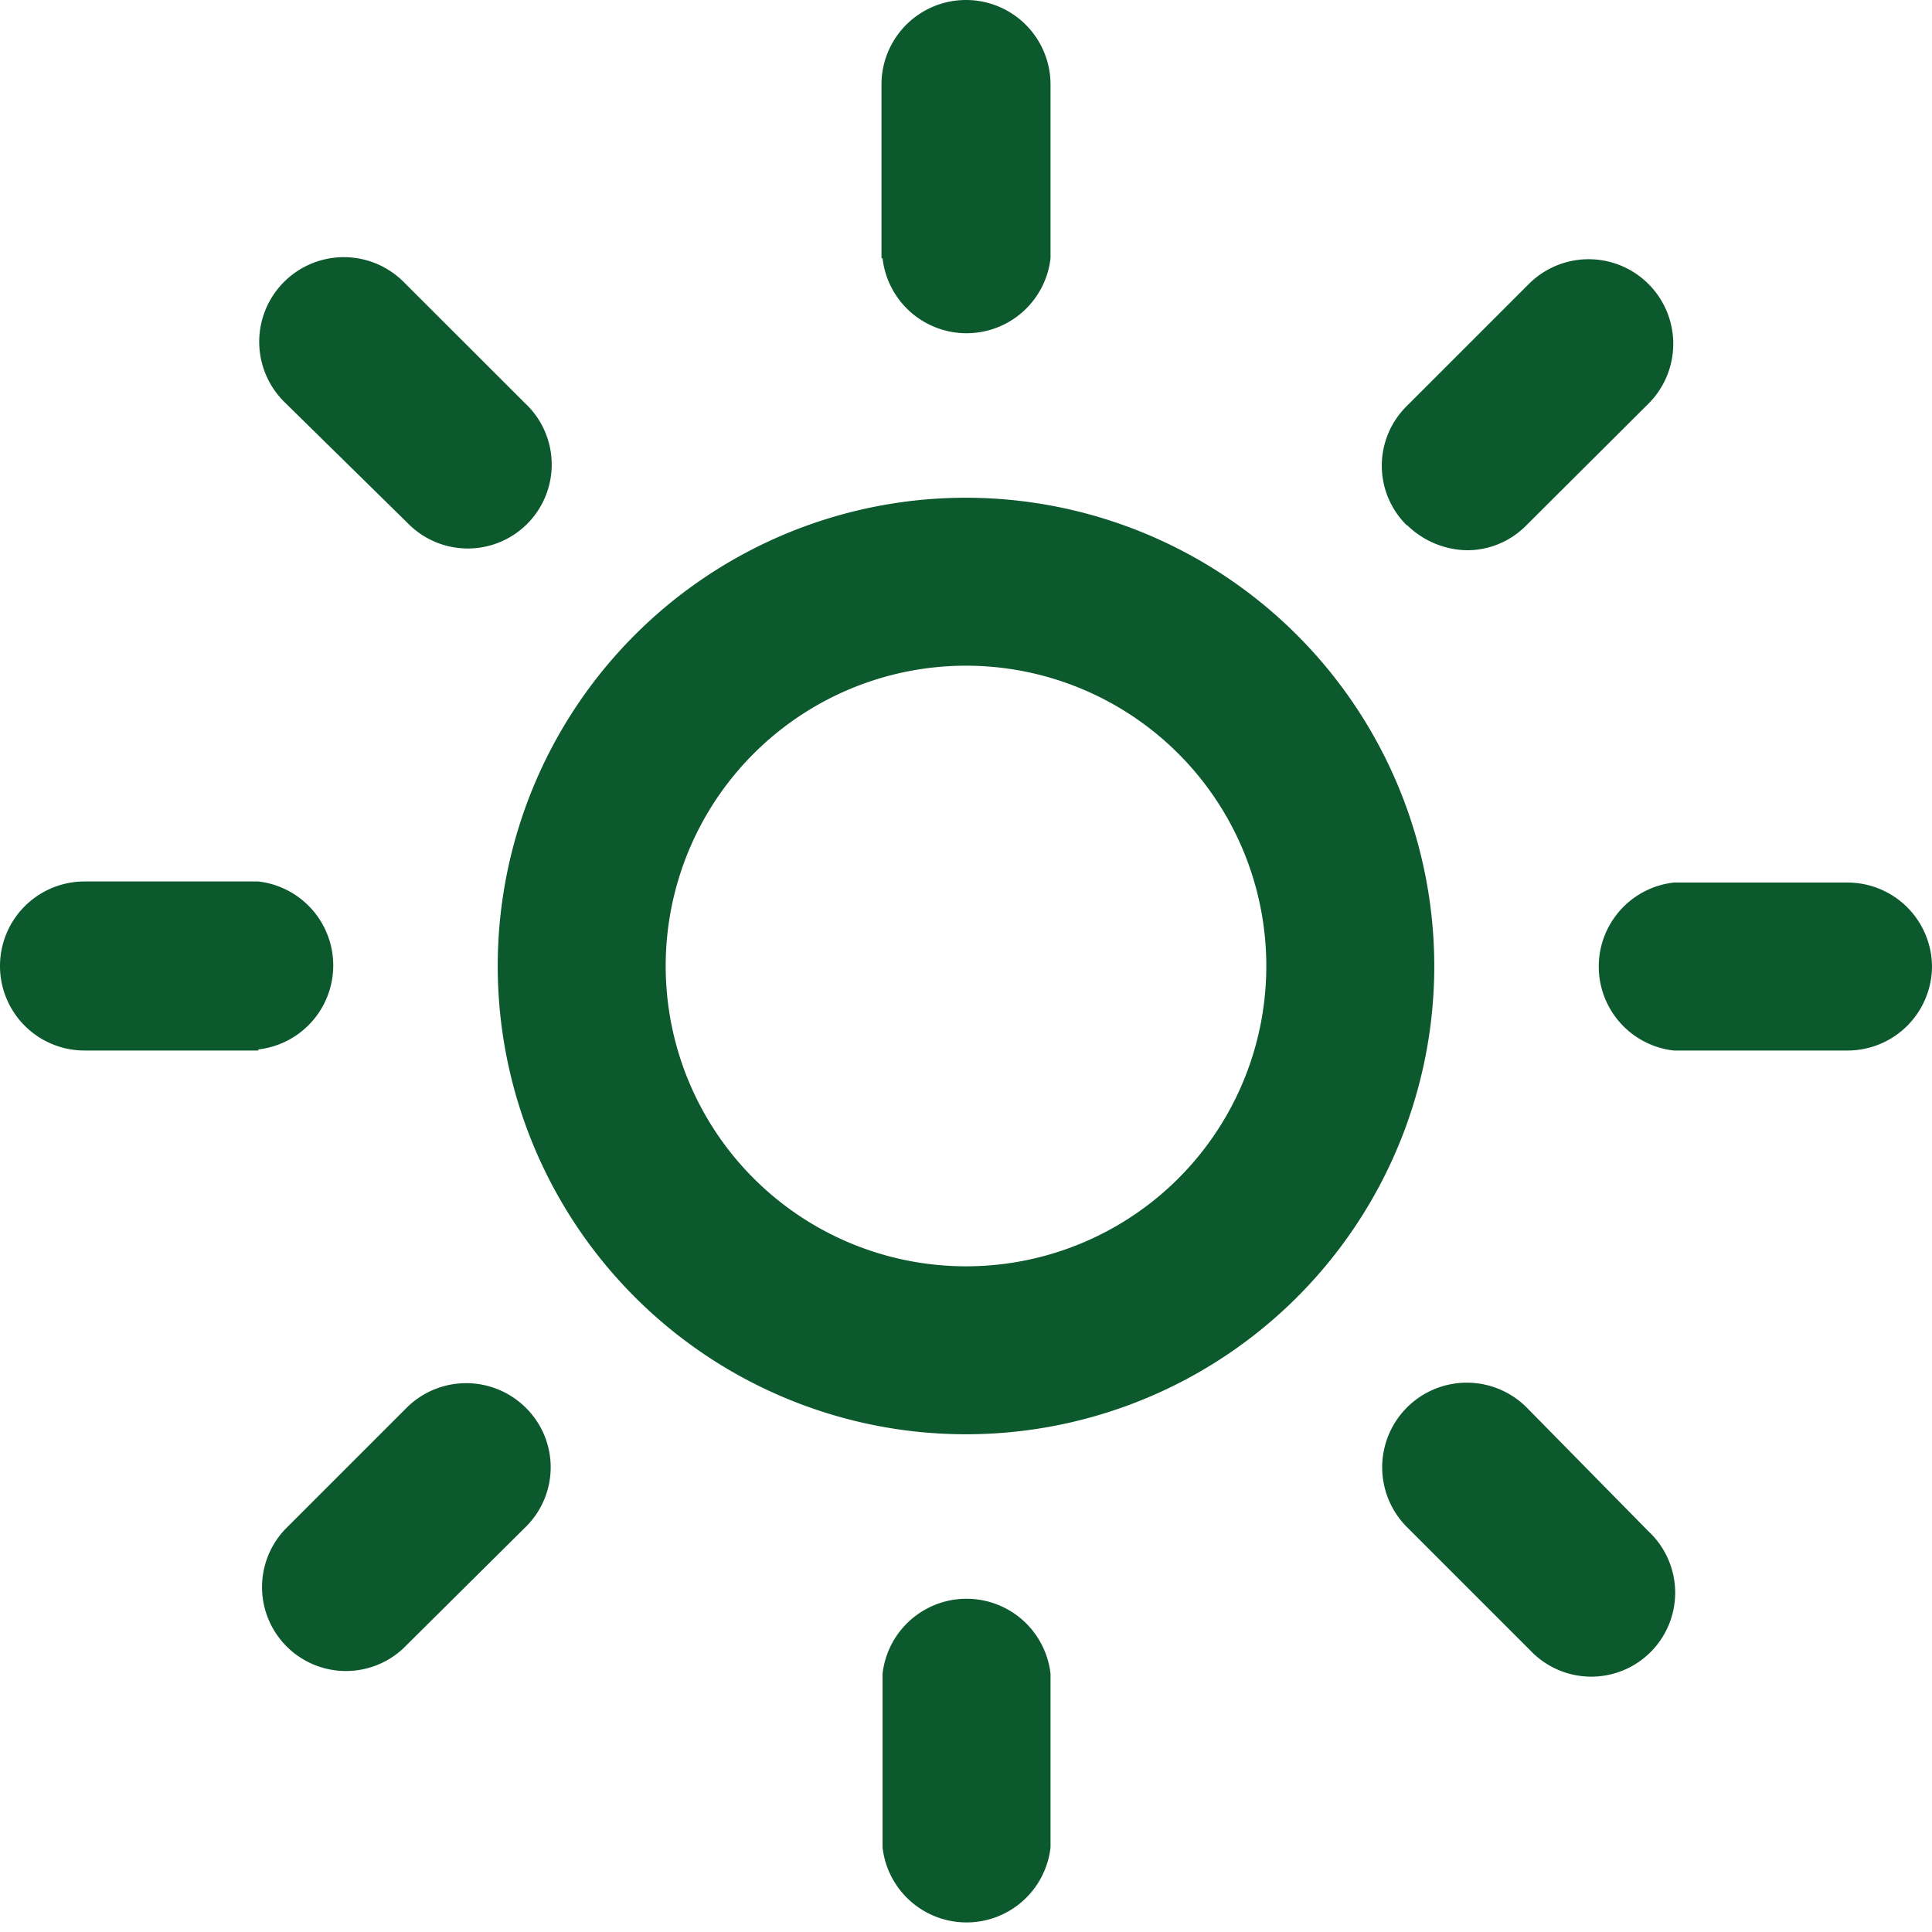 <svg xmlns="http://www.w3.org/2000/svg" width="16" height="16" viewBox="0 0 16 16">
  <path id="brightnessmode" d="M8,4.122A3.878,3.878,0,1,0,11.878,8,3.882,3.882,0,0,0,8,4.122Zm0,6.365A2.487,2.487,0,1,1,10.487,8,2.486,2.486,0,0,1,8,10.487ZM7.3,2.139V.7A.7.7,0,0,1,8.7.7V2.139a.7.7,0,0,1-1.391,0ZM16,8a.7.7,0,0,1-.7.7H13.861a.7.7,0,0,1,0-1.391H15.3A.7.7,0,0,1,16,8ZM8.7,13.861V15.3a.7.7,0,0,1-1.391,0V13.861a.7.7,0,0,1,1.391,0ZM2.139,8.7H.7A.7.7,0,0,1,.7,7.3H2.139a.7.7,0,0,1,0,1.391Zm9.513-4.348a.693.693,0,0,1,0-.991l1.009-1.009a.7.7,0,0,1,.991.991L12.643,4.348a.687.687,0,0,1-.487.209A.726.726,0,0,1,11.652,4.348Zm2,8.33a.695.695,0,1,1-.974.991l-1.026-1.026a.7.7,0,0,1,.991-.991Zm-9.3-1.026a.693.693,0,0,1,0,.991L3.339,13.652a.695.695,0,0,1-.974-.991l1.009-1.009A.7.7,0,0,1,4.348,11.652Zm-2-8.33a.7.7,0,0,1,.991-.991L4.348,3.339a.695.695,0,1,1-.974.991Z" fill="#0c592e"/>
</svg>
